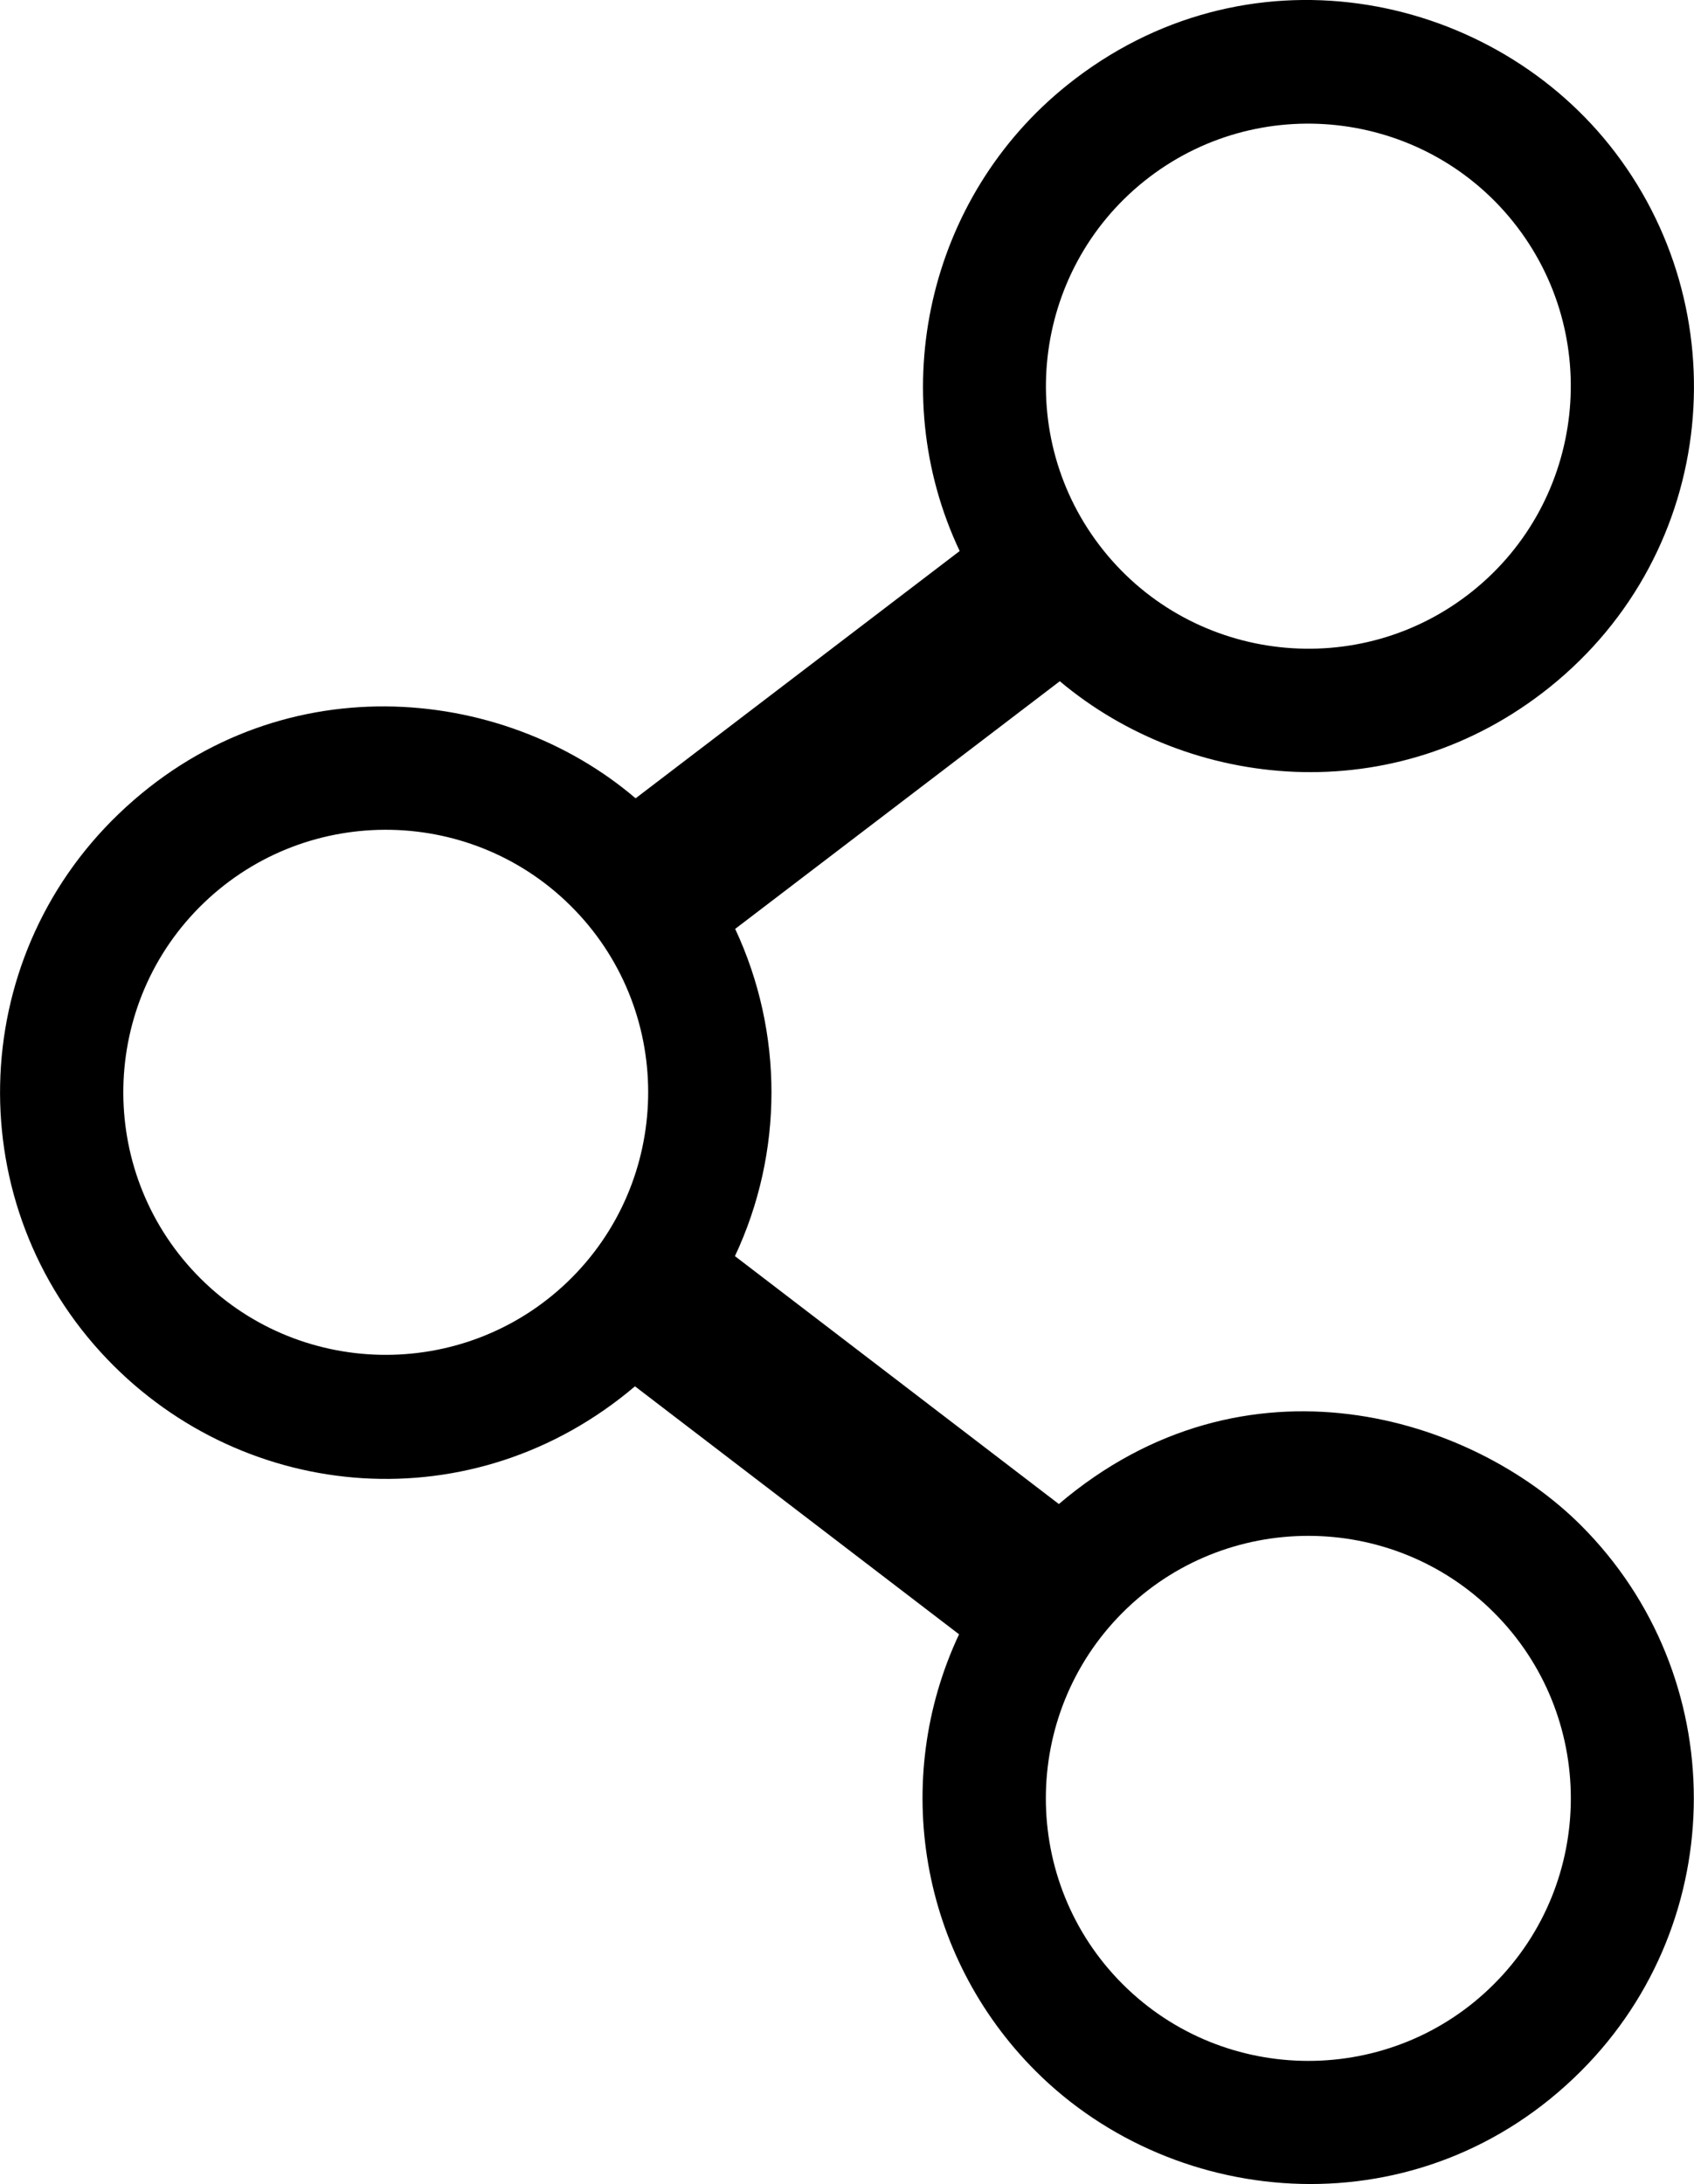 <?xml version="1.0" encoding="utf-8"?>
<!-- Generator: Adobe Illustrator 16.0.0, SVG Export Plug-In . SVG Version: 6.00 Build 0)  -->
<!DOCTYPE svg PUBLIC "-//W3C//DTD SVG 1.1//EN" "http://www.w3.org/Graphics/SVG/1.1/DTD/svg11.dtd">
<svg version="1.1" id="Layer_1" xmlns="http://www.w3.org/2000/svg" xmlns:xlink="http://www.w3.org/1999/xlink" x="0px" y="0px"
	 width="21.724px" height="28px" viewBox="1150.083 224.111 21.724 28" enable-background="new 1150.083 224.111 21.724 28"
	 xml:space="preserve">
<g>
	<path d="M1163.662,243.392l-4.154-3.178c0.624-1.328,0.624-2.867,0.003-4.195l4.163-3.175c1.664,1.399,4.289,1.672,6.278,0.08
		c2.177-1.743,2.442-4.864,0.771-6.953c-1.591-1.987-4.675-2.594-6.952-0.771c-1.795,1.437-2.347,3.933-1.381,5.975l-4.156,3.17
		c-1.725-1.474-4.613-1.734-6.628,0.199c-1.972,1.891-2.036,5.022-0.146,6.993c1.773,1.848,4.699,2.1,6.766,0.346l4.156,3.179
		c-0.879,1.87-0.504,4.113,0.982,5.599c1.808,1.807,4.943,2.051,6.994,0c1.929-1.929,1.929-5.066,0-6.995
		C1168.957,242.265,1166.056,241.356,1163.662,243.392z M1164.757,226.433c1.449-1.16,3.573-0.925,4.733,0.524
		c1.16,1.45,0.925,3.573-0.524,4.733c-1.449,1.161-3.573,0.925-4.733-0.524S1163.308,227.594,1164.757,226.433z M1157.361,240.544
		c-1.34,1.285-3.476,1.241-4.761-0.099s-1.241-3.476,0.099-4.761s3.476-1.241,4.761,0.099
		C1158.745,237.122,1158.7,239.258,1157.361,240.544z M1169.242,249.546c-1.312,1.313-3.449,1.313-4.763,0
		c-1.312-1.312-1.312-3.449,0-4.762c1.313-1.312,3.45-1.312,4.763,0C1170.556,246.097,1170.556,248.233,1169.242,249.546z"/>
</g>
</svg>
